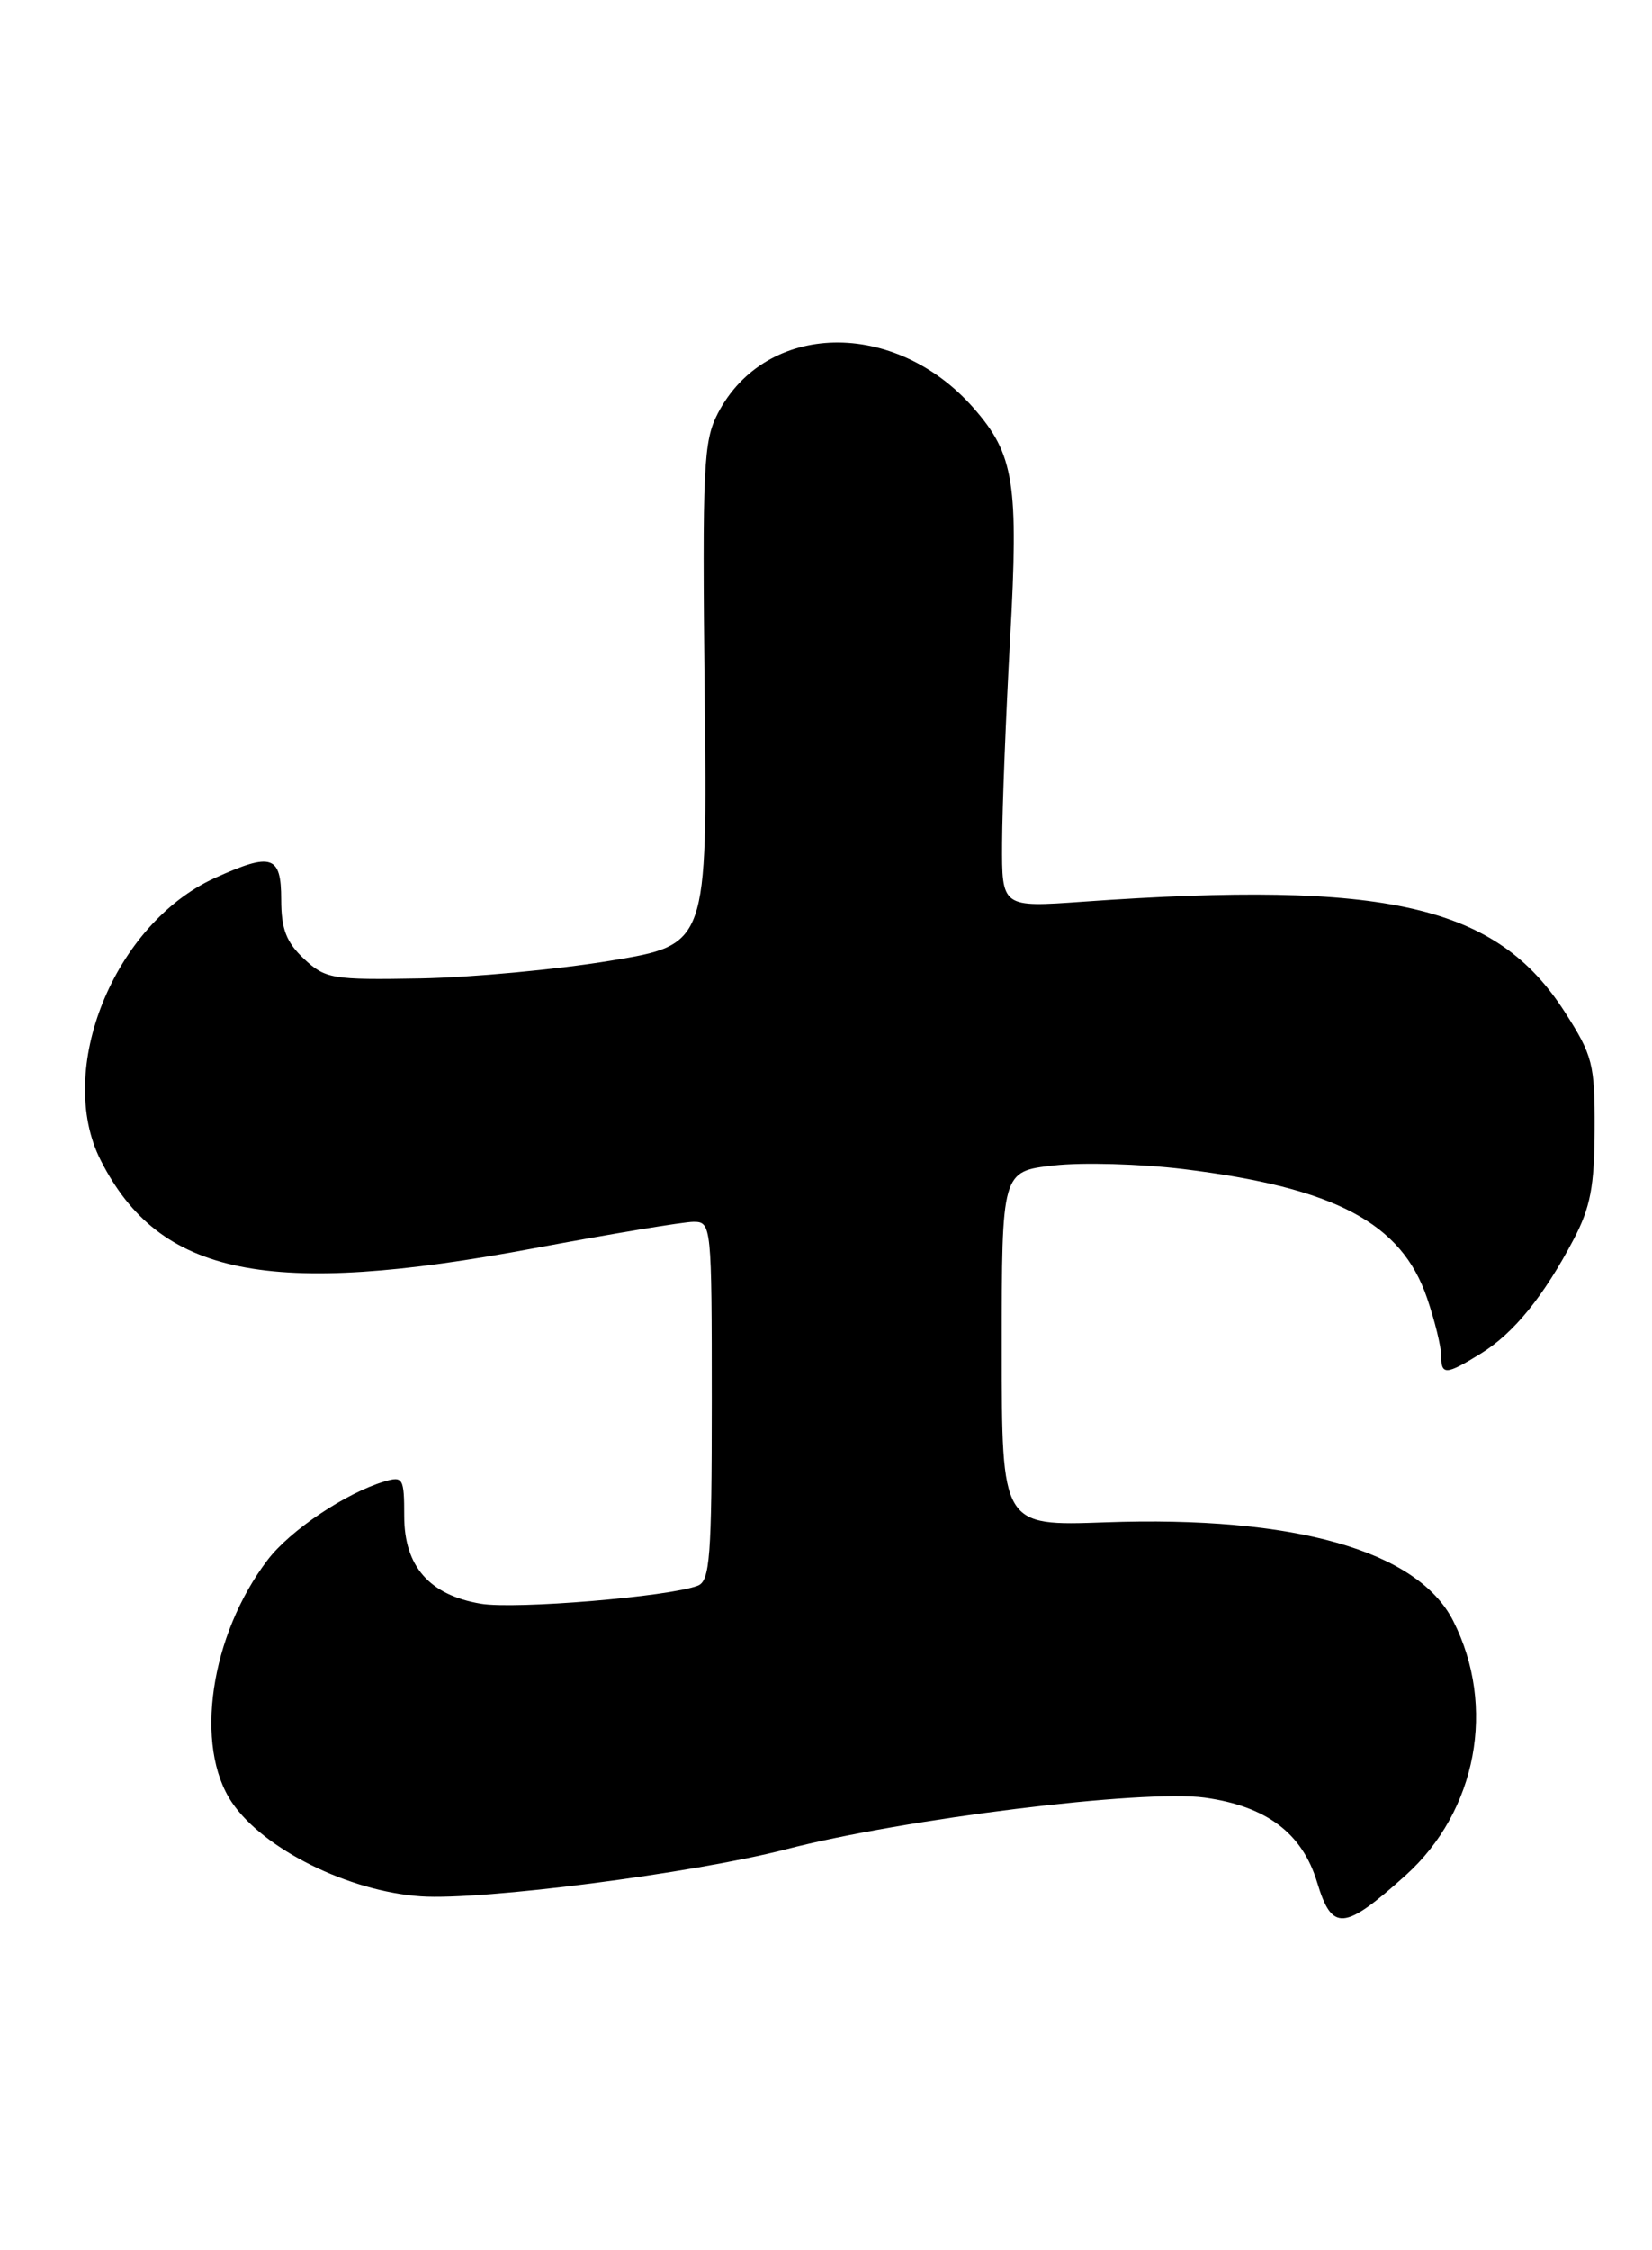 <?xml version="1.0" encoding="UTF-8" standalone="no"?>
<!DOCTYPE svg PUBLIC "-//W3C//DTD SVG 1.1//EN" "http://www.w3.org/Graphics/SVG/1.1/DTD/svg11.dtd" >
<svg xmlns="http://www.w3.org/2000/svg" xmlns:xlink="http://www.w3.org/1999/xlink" version="1.1" viewBox="0 0 188 256">
 <g >
 <path fill="currentColor"
d=" M 159.96 213.35 C 168.07 206.05 170.31 194.14 165.38 184.41 C 161.33 176.40 147.29 172.42 125.76 173.19 C 114.00 173.61 114.00 173.61 114.00 153.43 C 114.00 133.26 114.00 133.26 119.91 132.59 C 123.16 132.22 129.80 132.41 134.66 133.00 C 151.93 135.12 159.49 139.12 162.40 147.67 C 163.28 150.25 164.00 153.18 164.00 154.18 C 164.00 156.48 164.52 156.46 168.53 153.98 C 172.26 151.68 175.67 147.48 179.08 141.00 C 180.99 137.37 181.45 134.95 181.47 128.48 C 181.50 121.04 181.25 120.08 178.08 115.14 C 170.29 102.97 157.88 100.13 123.25 102.58 C 114.00 103.24 114.00 103.24 114.04 95.87 C 114.06 91.82 114.47 81.40 114.95 72.72 C 115.94 54.94 115.42 51.69 110.79 46.41 C 101.85 36.23 87.14 36.54 81.69 47.02 C 80.05 50.18 79.91 53.09 80.19 78.98 C 80.50 107.47 80.50 107.47 69.50 109.29 C 63.45 110.29 53.70 111.20 47.84 111.31 C 37.80 111.49 37.03 111.36 34.59 109.08 C 32.58 107.19 32.00 105.69 32.00 102.33 C 32.00 97.30 30.92 96.95 24.46 99.88 C 12.99 105.09 6.25 121.72 11.46 132.00 C 18.13 145.17 30.50 147.68 60.84 142.00 C 69.65 140.35 77.79 139.00 78.93 139.00 C 80.96 139.00 81.00 139.44 81.00 159.39 C 81.00 177.16 80.79 179.87 79.40 180.40 C 76.13 181.66 58.62 183.11 54.72 182.45 C 48.86 181.46 46.00 178.19 46.00 172.48 C 46.00 168.16 45.86 167.91 43.75 168.54 C 39.35 169.85 33.03 174.09 30.46 177.46 C 23.92 186.04 22.06 198.68 26.41 205.08 C 30.01 210.39 39.69 215.18 47.91 215.74 C 54.89 216.21 78.89 213.12 89.40 210.40 C 102.84 206.91 130.10 203.55 137.09 204.51 C 144.12 205.48 148.20 208.55 149.89 214.14 C 151.59 219.77 152.93 219.67 159.96 213.35 Z "/>
</g>
</svg>